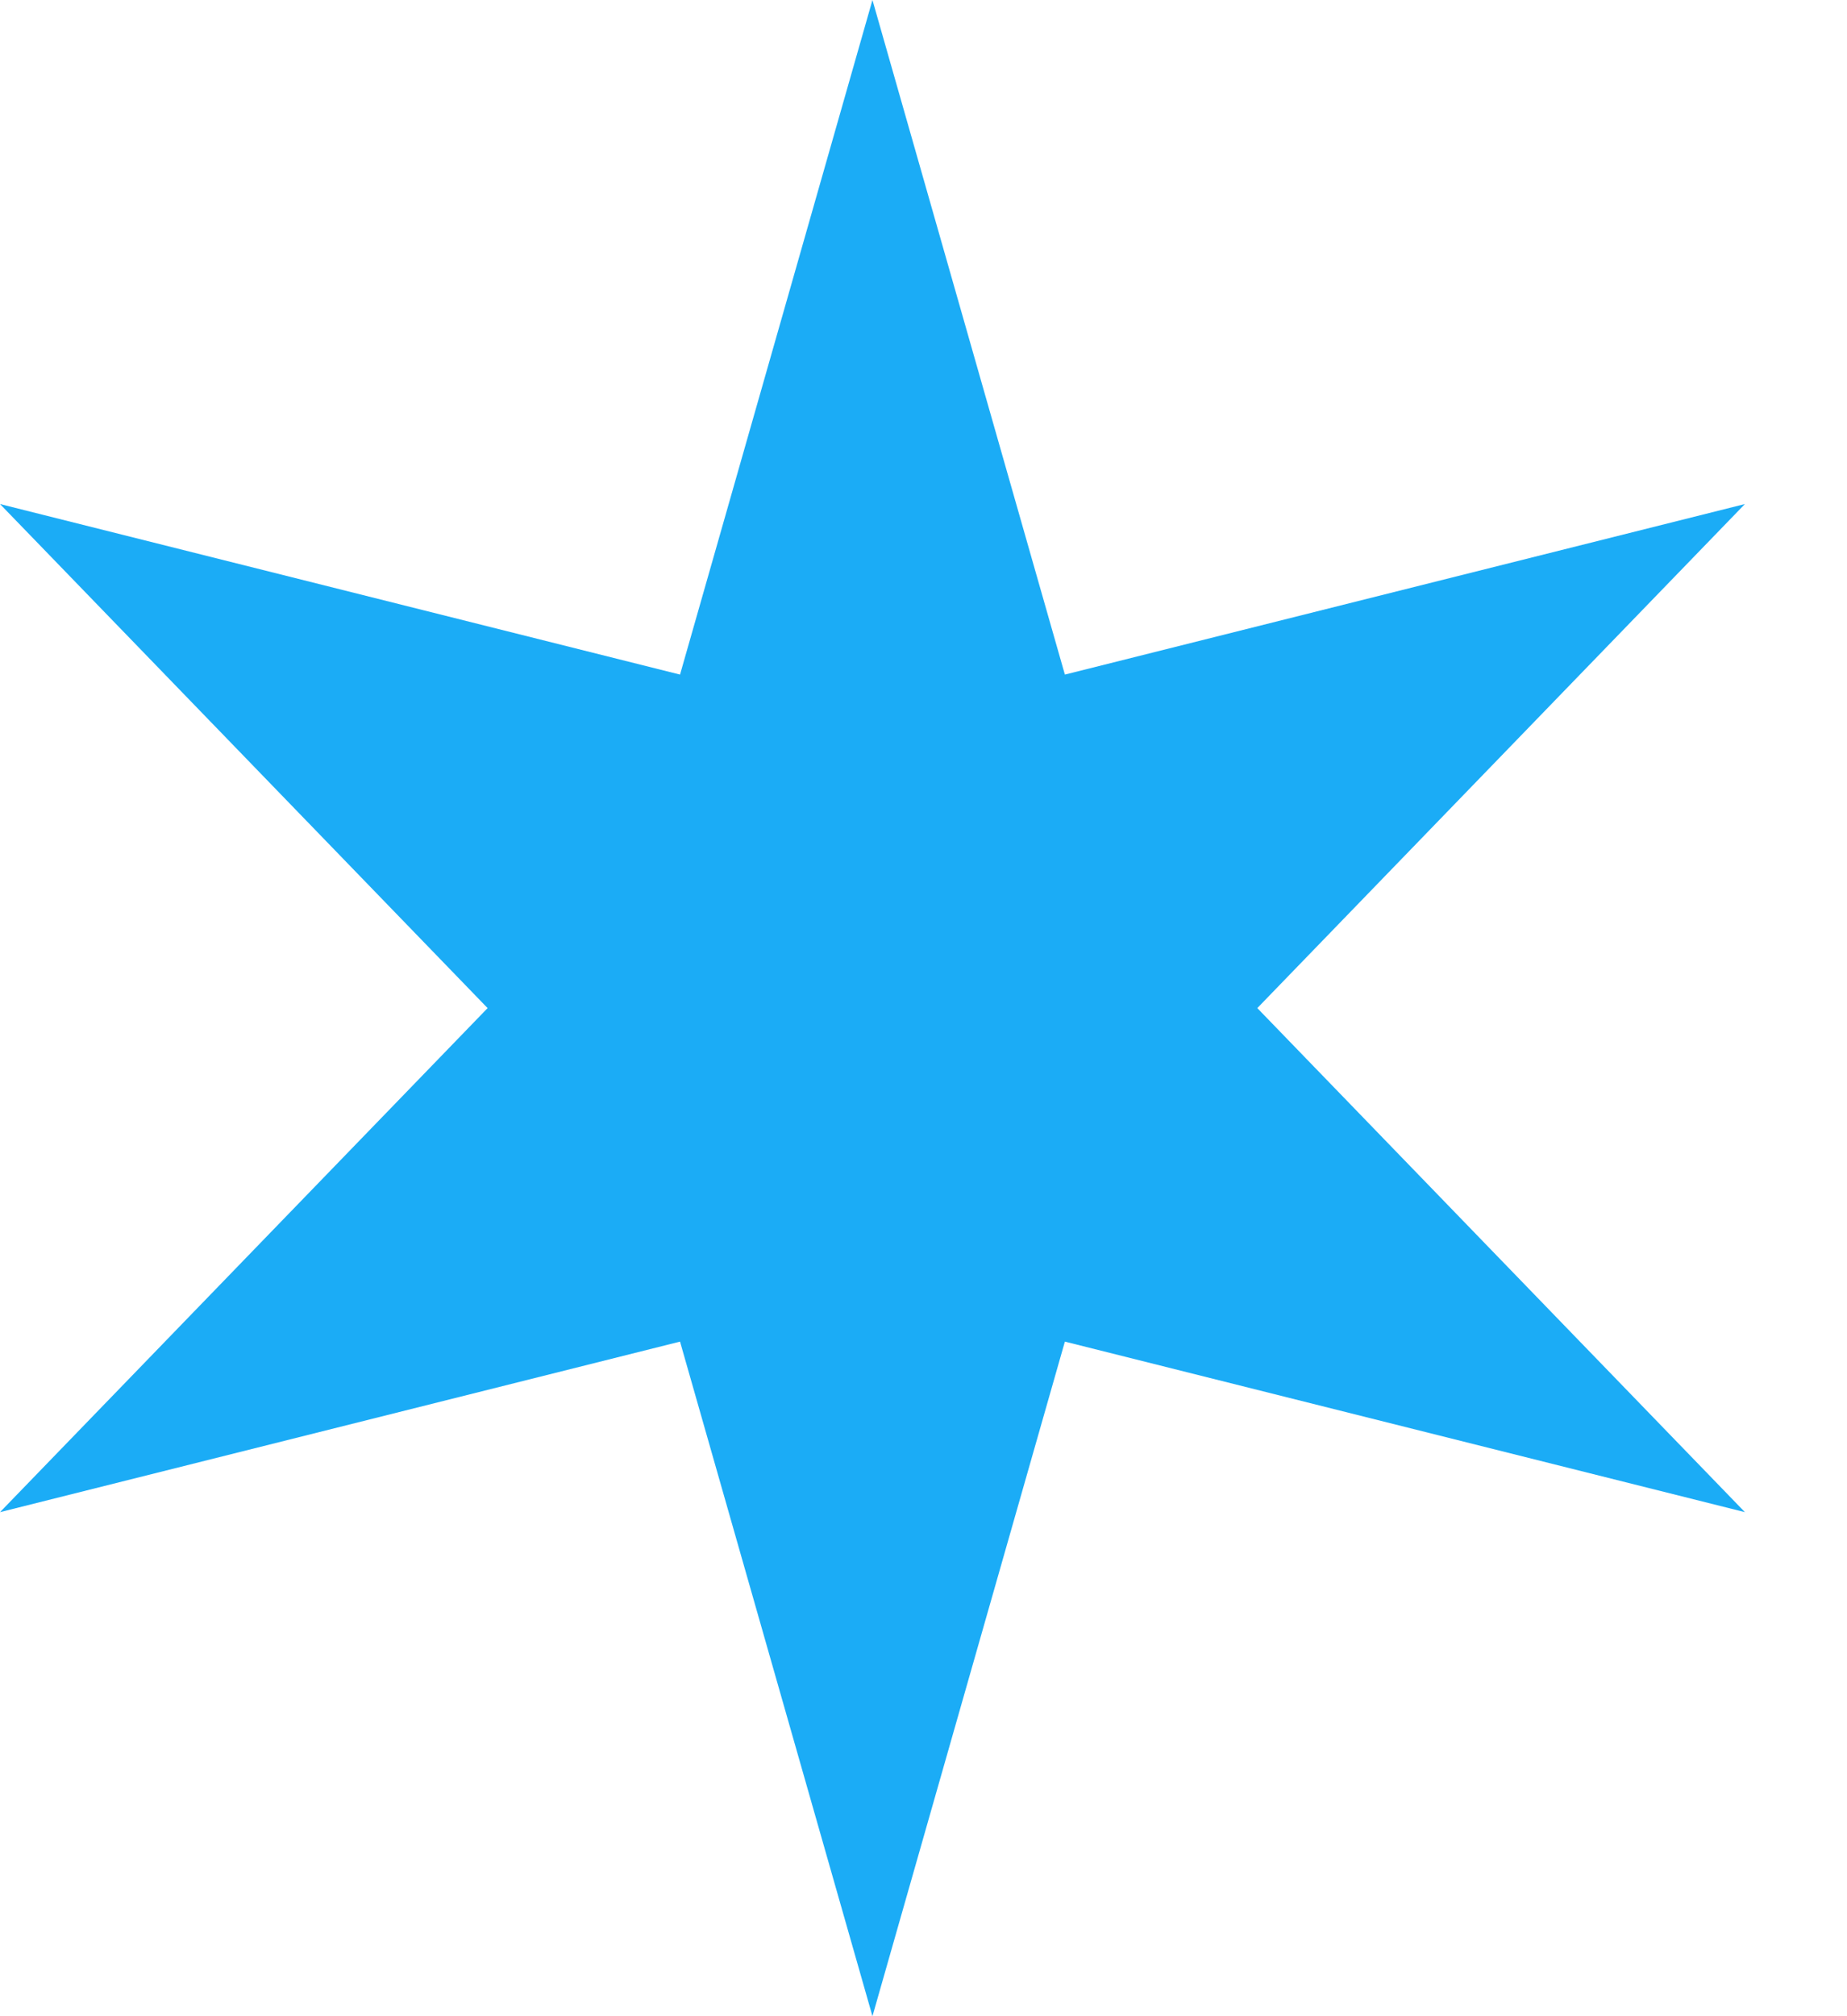 <svg width="11" height="12" viewBox="0 0 11 12" fill="none" xmlns="http://www.w3.org/2000/svg">
<path d="M5.196 12L4.05 7.985L3.9056e-05 9L2.904 6L3.9056e-05 3L4.05 4.015L5.196 6.15132e-05L6.342 4.015L10.392 3L7.488 6L10.392 9L6.342 7.985L5.196 12Z" fill="#03A3F5" fill-opacity="0.9"/>
</svg>
